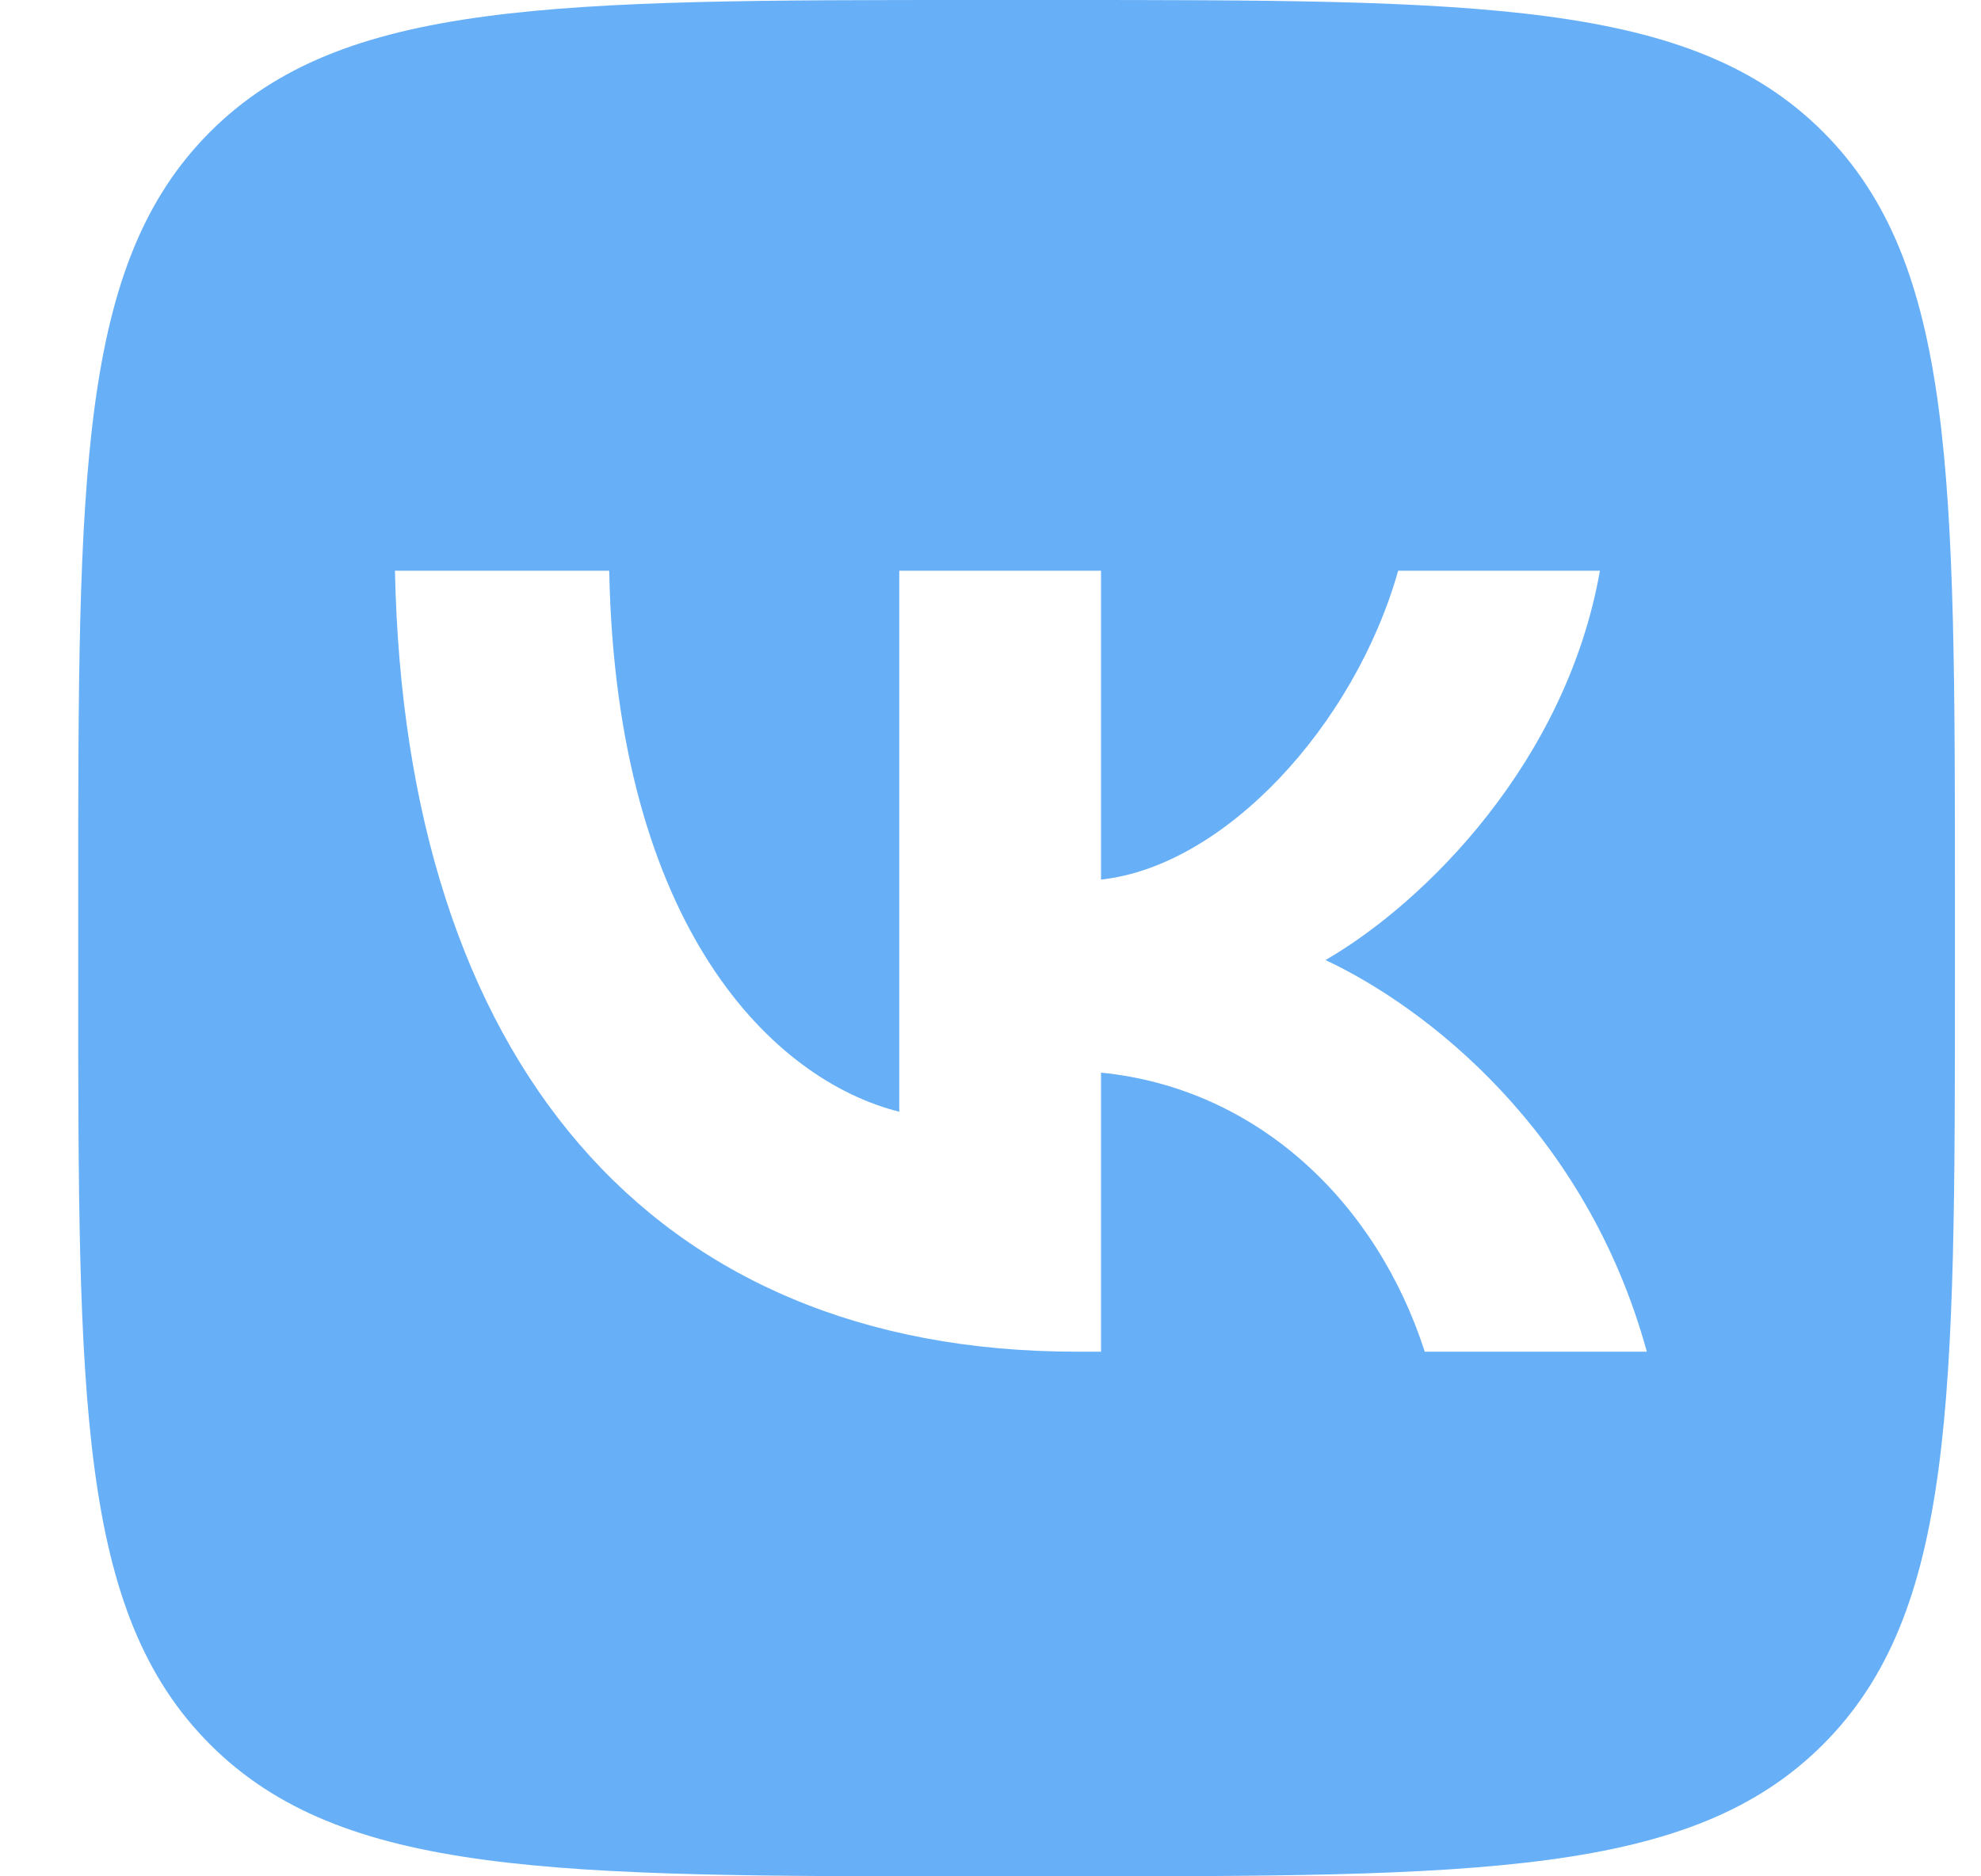 <svg width="19" height="18" viewBox="0 0 19 18" fill="none" xmlns="http://www.w3.org/2000/svg">
<g clip-path="url(#clip0_2004_1842)">
<path fill-rule="evenodd" clip-rule="evenodd" d="M2.015 1.265C0.75 2.531 0.75 4.567 0.75 8.64V9.36C0.75 13.433 0.75 15.469 2.015 16.735C3.281 18 5.317 18 9.39 18H10.11C14.183 18 16.219 18 17.485 16.735C18.75 15.469 18.75 13.433 18.75 9.36V8.64C18.75 4.567 18.75 2.531 17.485 1.265C16.219 0 14.183 0 10.11 0H9.39C5.317 0 3.281 0 2.015 1.265ZM3.788 5.475C3.885 10.155 6.225 12.967 10.328 12.967H10.56V10.29C12.068 10.44 13.207 11.543 13.665 12.967H15.795C15.21 10.838 13.672 9.66 12.713 9.21C13.672 8.655 15.023 7.305 15.345 5.475H13.41C12.99 6.96 11.745 8.31 10.56 8.438V5.475H8.625V10.665C7.425 10.365 5.91 8.91 5.843 5.475H3.788Z" fill="#67B0F8"/>
</g>
<defs>
<clipPath id="clip0_2004_1842">
<rect width="18" height="18" fill="white" transform="translate(0.75)"/>
</clipPath>
</defs>
</svg>
